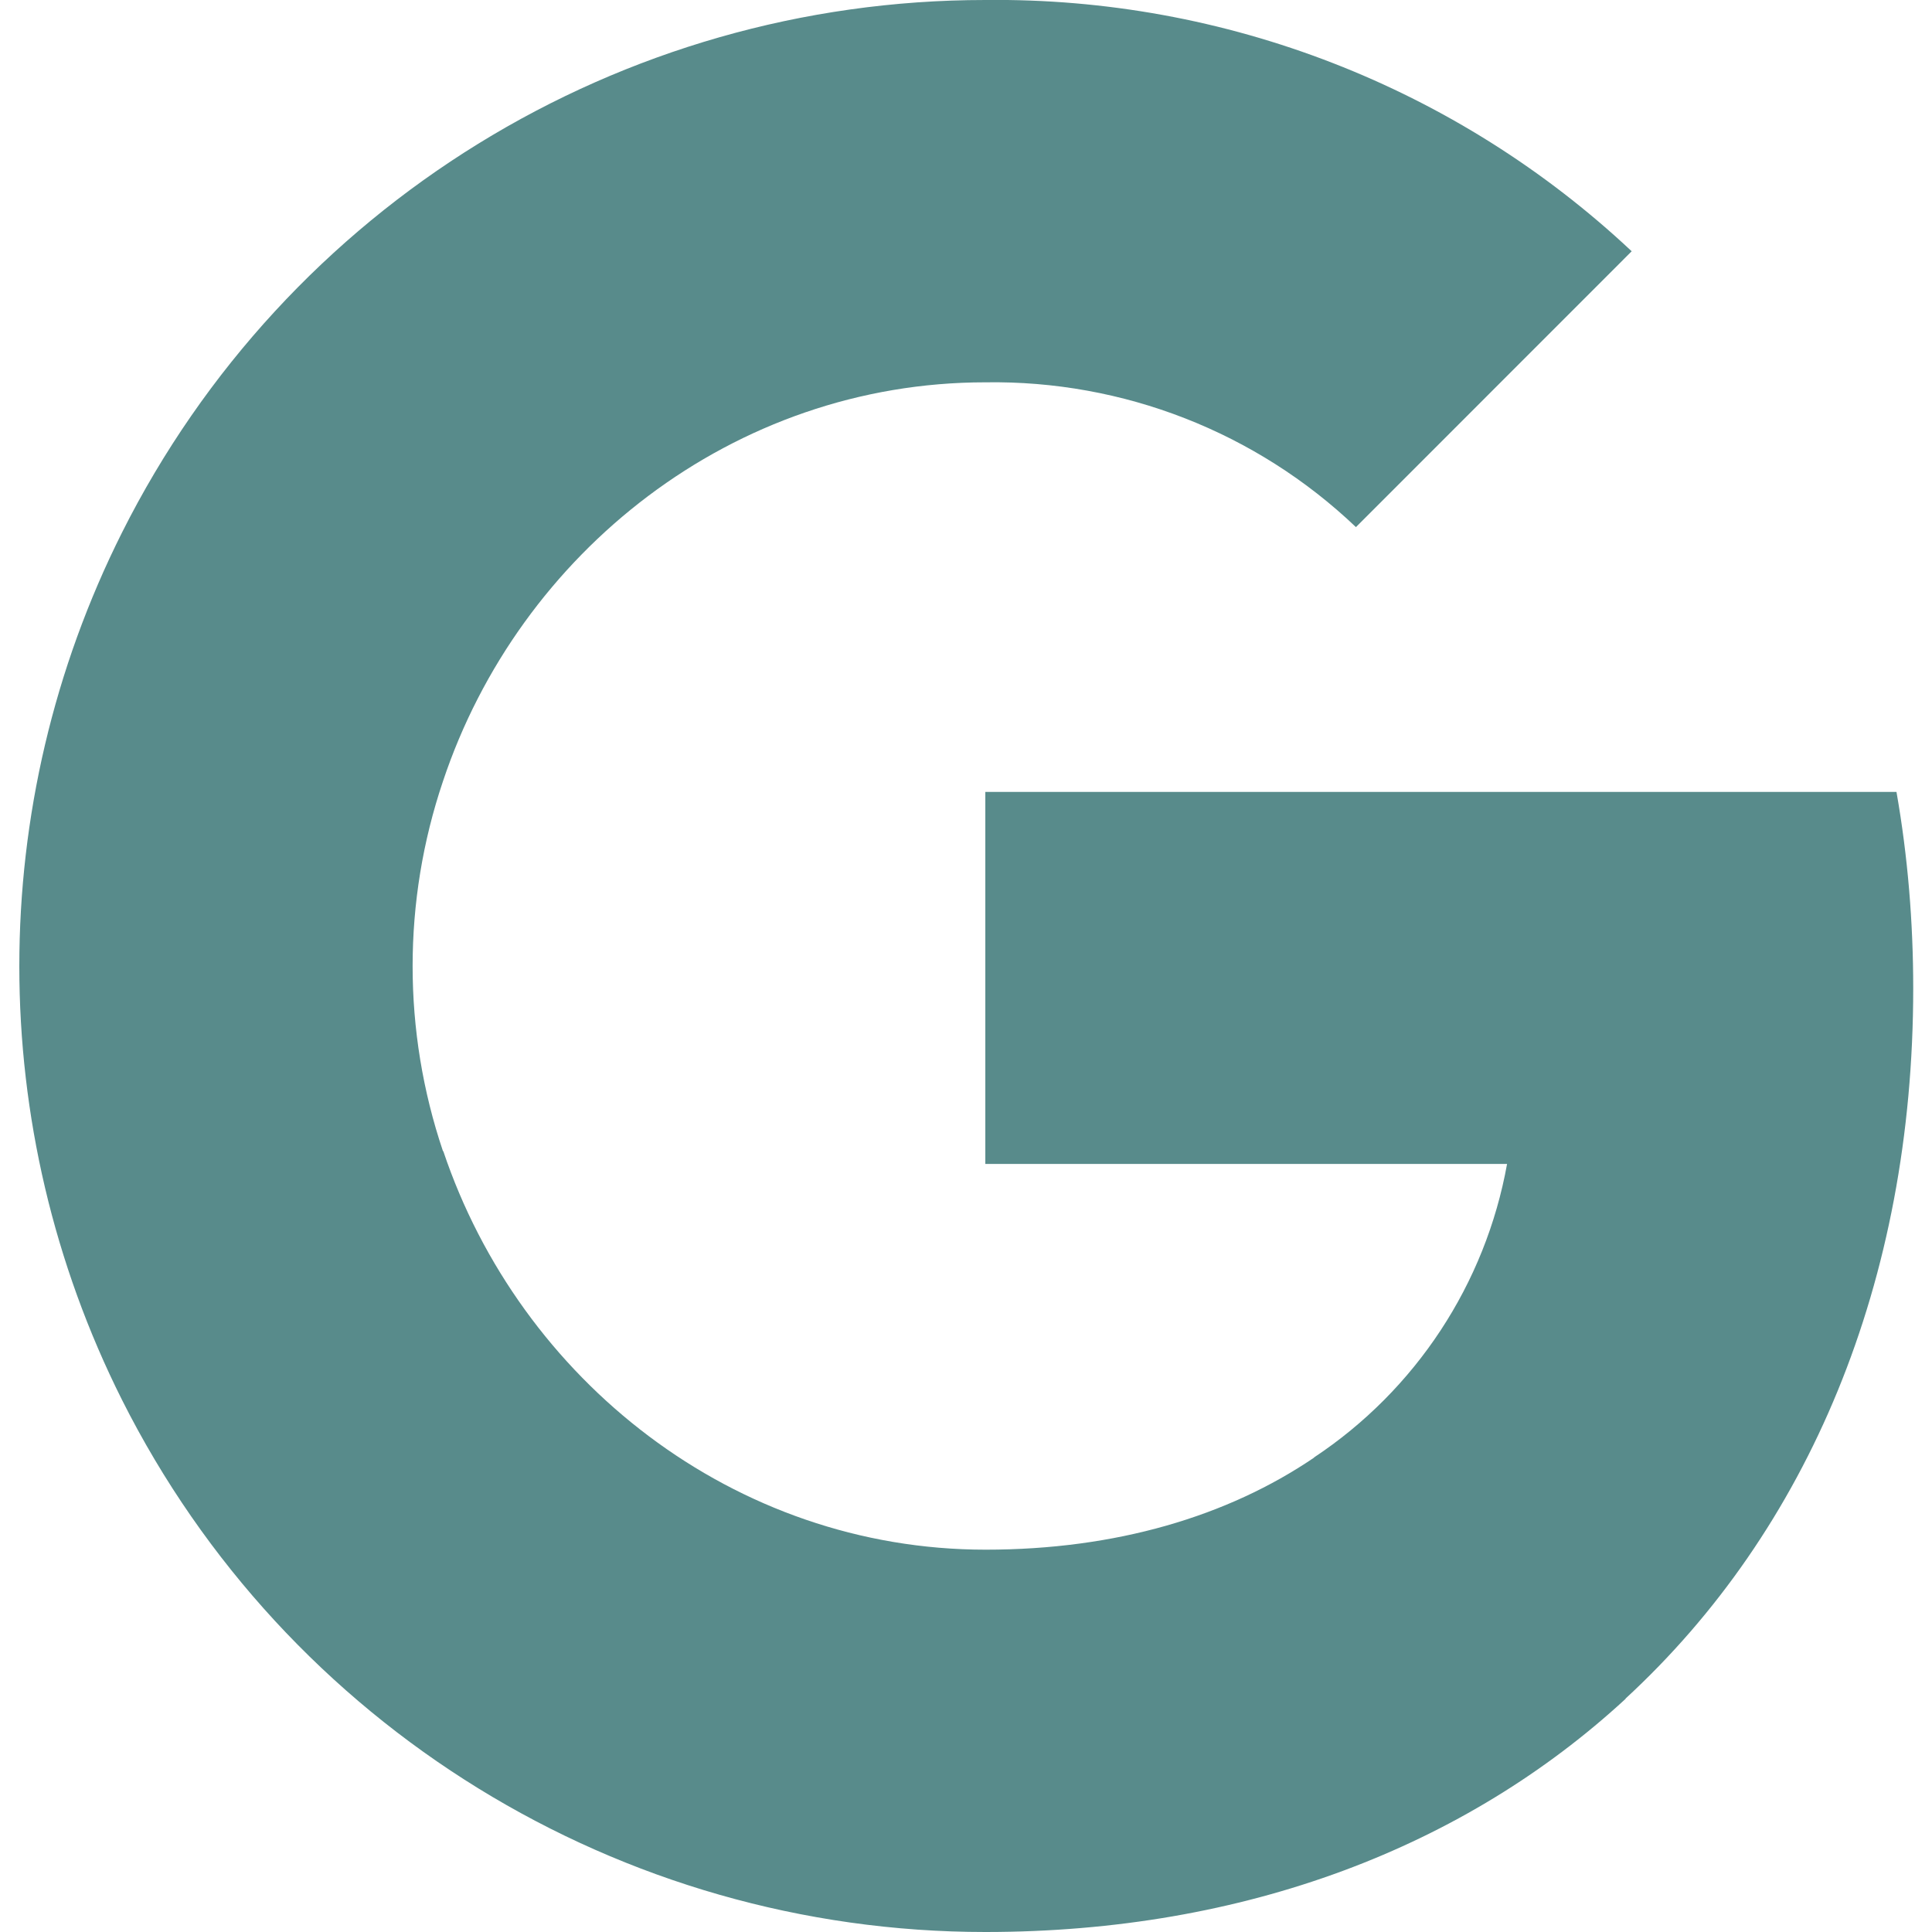<svg width="18" height="18" viewBox="0 0 18 18" fill="none" xmlns="http://www.w3.org/2000/svg">
<g clip-path="url(#clip0_127_128)">
<path fill-rule="evenodd" clip-rule="evenodd" d="M12.633 4.911C11.703 4.025 10.463 3.542 9.18 3.562C6.832 3.562 4.838 5.146 4.127 7.279C3.75 8.396 3.75 9.607 4.127 10.725H4.13C4.845 12.854 6.835 14.438 9.183 14.438C10.395 14.438 11.436 14.128 12.242 13.581V13.579C13.191 12.95 13.84 11.961 14.041 10.844H9.18V7.378H17.669C17.775 7.98 17.825 8.595 17.825 9.207C17.825 11.944 16.846 14.258 15.144 15.826L15.146 15.827C13.654 17.203 11.607 18 9.18 18C5.777 18 2.665 16.082 1.137 13.043C-0.139 10.5 -0.139 7.504 1.137 4.961C2.665 1.918 5.777 -3.85207e-06 9.18 -3.85207e-06C11.416 -0.026 13.575 0.814 15.202 2.341L12.633 4.911Z" fill="#588B8B"/>
</g>
<defs>
<clipPath id="clip0_127_128">
<rect width="18" height="18" fill="white"/>
</clipPath>
</defs>
</svg>
